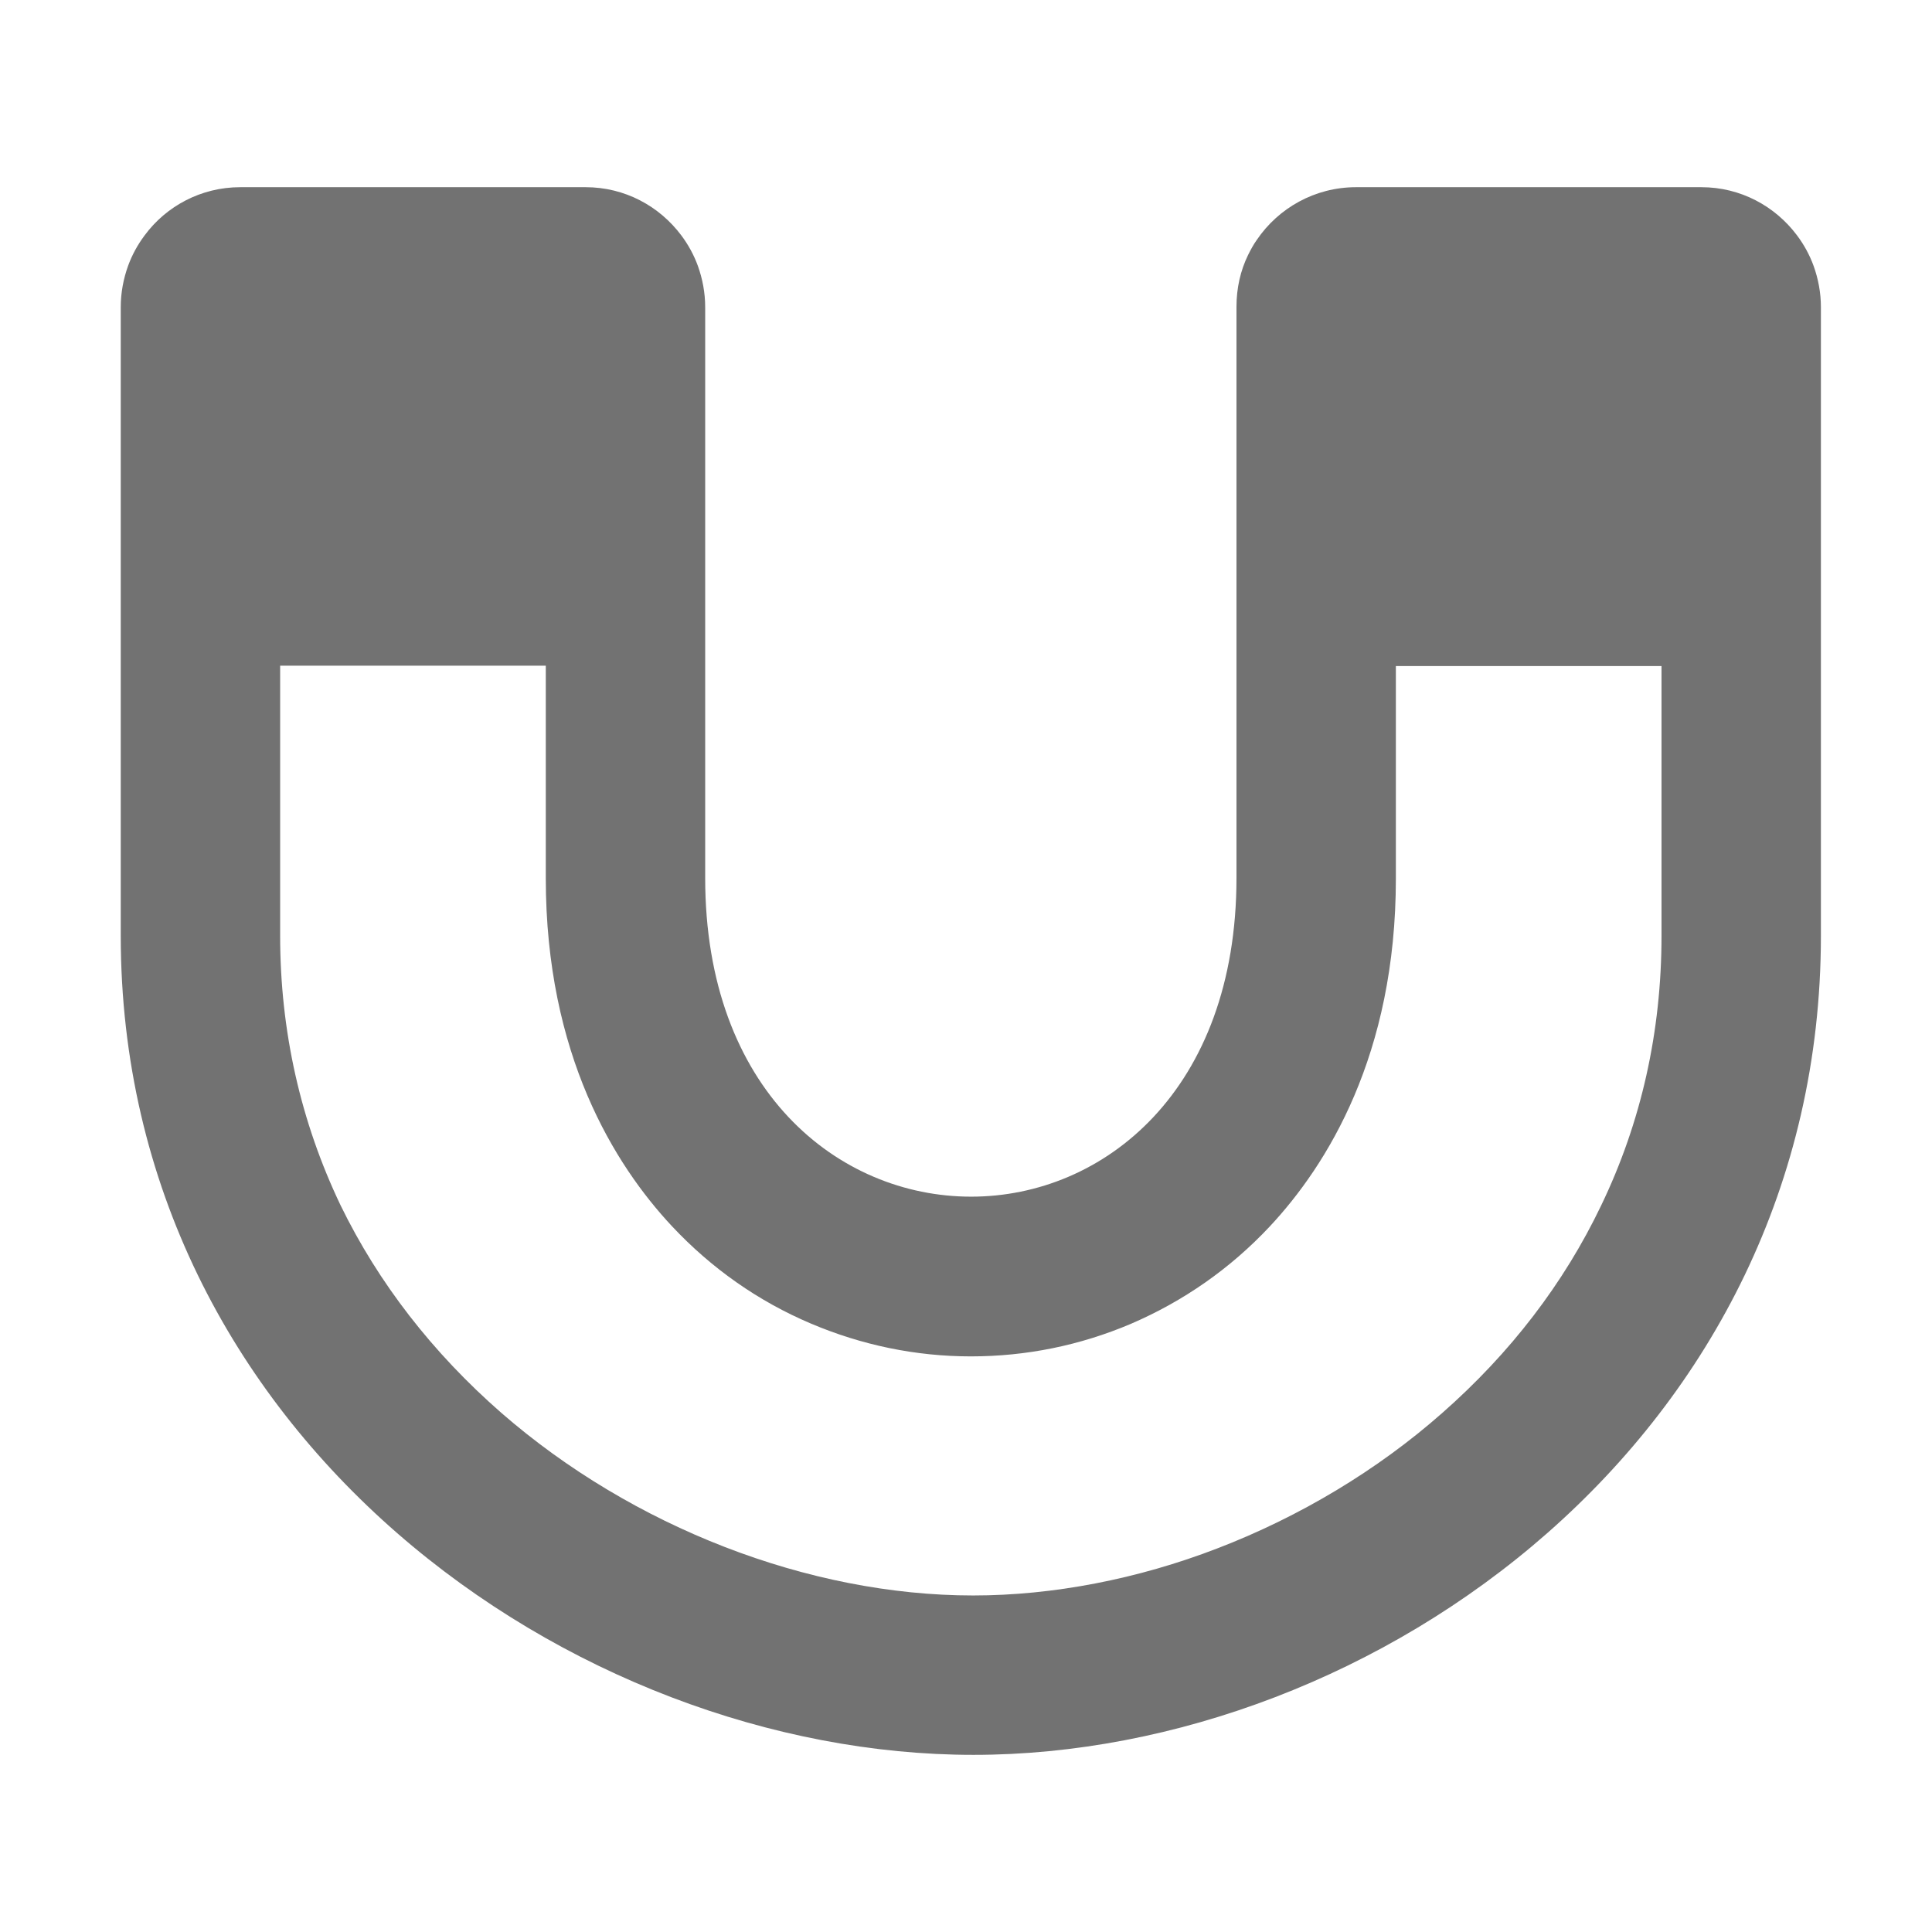 ﻿<?xml version='1.0' encoding='UTF-8'?>
<svg viewBox="-2 -1.346 32 32" xmlns="http://www.w3.org/2000/svg">
  <g transform="matrix(0.055, 0, 0, 0.055, 0, 0)">
    <path d="M509.8, 55.6C508.6, 52.3 506.9, 49.2 504.8, 46.4C498.2, 37.6 487.8, 31.9 476, 31.9L372, 31.9C359.6, 31.9 348.6, 38.2 342.1, 47.8C341.1, 49.2 340.3, 50.7 339.5, 52.3C337.2, 57 336, 62.3 336, 67.9L336, 239.9C336, 303.9 296, 335.9 256.1, 335.9C216.1, 335.9 176, 303.9 176, 239.9L176, 68C176, 63.7 175.2, 59.5 173.8, 55.6C172.6, 52.3 170.9, 49.2 168.8, 46.4C162.2, 37.6 151.8, 31.9 140, 31.9L36, 31.9C24.2, 31.9 13.7, 37.6 7.2, 46.4C5.1, 49.2 3.4, 52.3 2.2, 55.6C0.8, 59.5 0, 63.7 0, 68L0, 257.3C0, 408 136.2, 504 256.8, 504C377.5, 504 512, 408 512, 257.3L512, 68C512, 63.7 511.2, 59.5 509.8, 55.6zM464, 257.3C464, 286.2 457.9, 313.5 445.8, 338.6C434.6, 362 418.5, 383 397.9, 401.1C378.4, 418.3 355, 432.3 330.3, 441.8C306.2, 451.1 280.7, 456 256.7, 456C207.2, 456 154.1, 435.4 114.6, 401C93.9, 382.9 77.6, 361.9 66.2, 338.5C54.2, 313.4 48, 286.1 48, 257.3L48, 176L128, 176L128, 240C128, 293.1 148.7, 326.3 166, 344.8C177.9, 357.5 192, 367.4 207.8, 374.1C223.1, 380.6 239.4, 384 256, 384C272.7, 384 288.9, 380.7 304.2, 374.2C320, 367.4 334.1, 357.6 346, 344.9C363.3, 326.4 384, 293.2 384, 240.1L384, 176.1L464, 176.1L464, 257.3z" fill="#727272" fill-opacity="1" class="Black" />
  </g>
</svg>